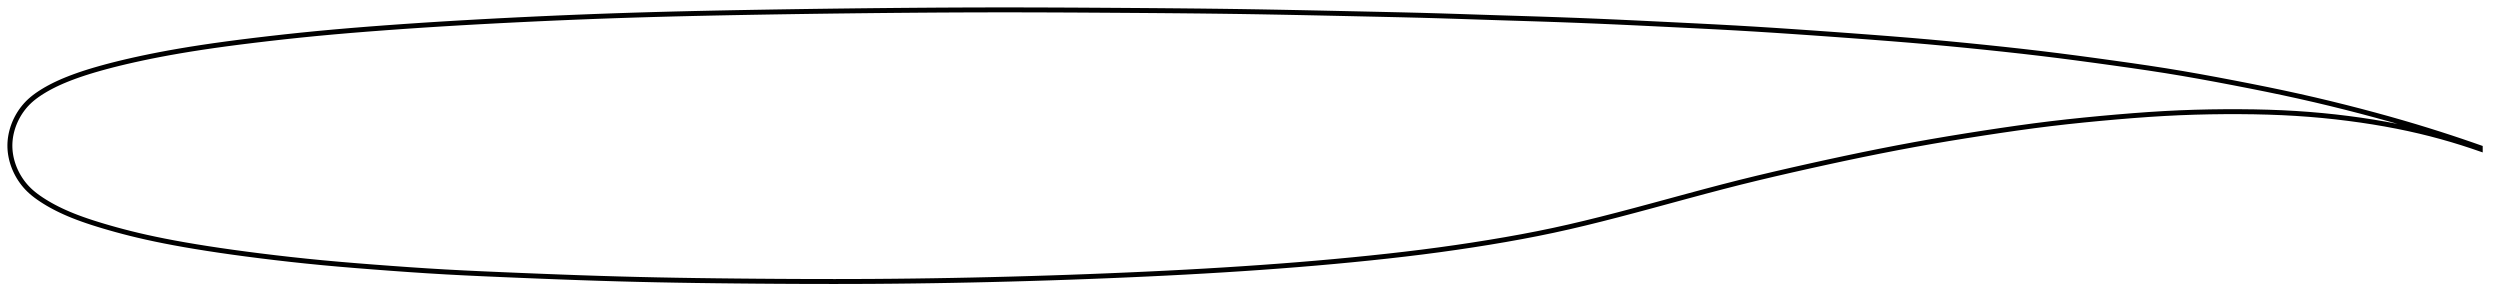 <?xml version="1.0" encoding="utf-8" ?>
<svg baseProfile="full" height="121.952" version="1.1" width="1011.999" xmlns="http://www.w3.org/2000/svg" xmlns:ev="http://www.w3.org/2001/xml-events" xmlns:xlink="http://www.w3.org/1999/xlink"><defs /><polygon fill="none" points="1003.999,59.8 1000.575,58.601 996.438,57.185 992.086,55.733 987.509,54.248 982.699,52.733 977.656,51.195 972.386,49.64 966.903,48.077 961.229,46.515 955.388,44.961 949.406,43.424 943.304,41.913 937.094,40.434 930.775,38.993 924.331,37.589 917.737,36.214 910.995,34.861 904.135,33.526 897.23,32.215 890.341,30.95 883.479,29.747 876.604,28.613 869.637,27.537 862.518,26.496 855.241,25.472 847.865,24.456 840.478,23.464 833.122,22.513 825.785,21.611 818.417,20.756 810.981,19.936 803.473,19.145 795.922,18.381 788.359,17.65 780.788,16.957 773.18,16.303 765.499,15.681 757.725,15.08 749.866,14.492 741.954,13.914 734.026,13.349 726.112,12.802 718.237,12.276 710.398,11.78 702.568,11.318 694.695,10.89 686.741,10.484 678.71,10.085 670.648,9.688 662.609,9.299 654.619,8.927 646.674,8.58 638.755,8.259 630.842,7.964 622.917,7.696 614.967,7.444 606.993,7.195 599.015,6.937 591.056,6.673 583.115,6.421 575.162,6.194 567.15,5.995 559.05,5.811 550.868,5.631 542.645,5.45 534.421,5.272 526.223,5.101 518.063,4.941 509.942,4.795 501.842,4.667 493.741,4.557 485.613,4.463 477.445,4.382 469.229,4.311 460.97,4.248 452.68,4.191 444.384,4.136 436.103,4.088 427.852,4.048 419.638,4.019 411.461,4.002 403.312,4.0 395.178,4.015 387.044,4.045 378.899,4.089 370.735,4.147 362.549,4.216 354.343,4.296 346.121,4.386 337.89,4.485 329.659,4.594 321.437,4.713 313.232,4.842 305.054,4.981 296.913,5.13 288.817,5.292 280.77,5.468 272.77,5.661 264.814,5.874 256.893,6.108 248.996,6.366 241.111,6.649 233.23,6.957 225.351,7.288 217.478,7.642 209.622,8.018 201.797,8.413 194.024,8.827 186.316,9.262 178.683,9.719 171.126,10.199 163.652,10.704 156.279,11.23 149.035,11.778 141.946,12.348 135.027,12.944 128.277,13.569 121.688,14.225 115.265,14.907 109.031,15.608 103.021,16.317 97.271,17.029 91.803,17.743 86.621,18.459 81.718,19.18 77.08,19.905 72.69,20.634 68.539,21.365 64.62,22.096 60.926,22.824 57.449,23.546 54.181,24.259 51.109,24.961 48.221,25.653 45.505,26.334 42.947,27.006 40.534,27.668 38.255,28.323 36.1,28.973 34.058,29.623 32.121,30.272 30.282,30.924 28.532,31.577 26.867,32.235 25.282,32.897 23.773,33.566 22.336,34.242 20.967,34.927 19.663,35.62 18.42,36.322 17.235,37.035 16.104,37.757 15.027,38.491 14.005,39.241 13.04,40.011 12.131,40.802 11.281,41.617 10.487,42.455 9.749,43.313 9.064,44.186 8.429,45.071 7.844,45.965 7.305,46.867 6.812,47.775 6.362,48.686 5.954,49.601 5.587,50.517 5.26,51.434 4.971,52.352 4.721,53.27 4.508,54.188 4.333,55.105 4.194,56.022 4.092,56.938 4.027,57.853 4.0,58.769 4.011,59.684 4.059,60.6 4.145,61.516 4.268,62.433 4.427,63.35 4.624,64.268 4.859,65.187 5.131,66.107 5.442,67.027 5.792,67.946 6.183,68.865 6.616,69.782 7.092,70.697 7.612,71.608 8.179,72.513 8.795,73.411 9.46,74.3 10.179,75.176 10.952,76.036 11.782,76.876 12.67,77.694 13.616,78.491 14.618,79.271 15.677,80.036 16.789,80.792 17.954,81.542 19.176,82.287 20.455,83.025 21.797,83.757 23.204,84.483 24.68,85.203 26.23,85.917 27.856,86.625 29.565,87.328 31.361,88.026 33.252,88.721 35.247,89.416 37.353,90.113 39.58,90.816 41.935,91.53 44.427,92.257 47.064,92.998 49.855,93.748 52.811,94.506 55.944,95.267 59.266,96.029 62.792,96.792 66.535,97.554 70.508,98.314 74.721,99.073 79.186,99.83 83.911,100.588 88.903,101.344 94.165,102.096 99.689,102.843 105.457,103.583 111.441,104.311 117.613,105.018 123.954,105.696 130.46,106.339 137.152,106.946 144.045,107.524 151.129,108.081 158.353,108.624 165.642,109.147 172.954,109.633 180.299,110.073 187.736,110.465 195.323,110.822 203.077,111.16 210.964,111.492 218.916,111.814 226.872,112.122 234.794,112.409 242.666,112.67 250.489,112.904 258.285,113.107 266.087,113.281 273.923,113.428 281.81,113.552 289.759,113.656 297.765,113.742 305.814,113.815 313.882,113.874 321.942,113.918 329.975,113.945 337.973,113.952 345.933,113.938 353.858,113.9 361.76,113.838 369.651,113.751 377.541,113.64 385.437,113.506 393.343,113.348 401.26,113.167 409.185,112.964 417.115,112.739 425.043,112.492 432.965,112.223 440.873,111.932 448.762,111.62 456.623,111.285 464.451,110.93 472.237,110.551 479.98,110.147 487.675,109.716 495.323,109.258 502.923,108.771 510.478,108.253 517.988,107.702 525.452,107.118 532.865,106.498 540.219,105.843 547.505,105.152 554.711,104.426 561.825,103.664 568.841,102.862 575.765,102.016 582.609,101.119 589.391,100.167 596.12,99.16 602.79,98.099 609.385,96.985 615.891,95.816 622.318,94.58 628.699,93.264 635.088,91.849 641.545,90.329 648.122,88.704 654.851,86.978 661.742,85.162 668.781,83.271 675.925,81.334 683.099,79.388 690.22,77.475 697.253,75.623 704.219,73.844 711.18,72.134 718.197,70.471 725.295,68.837 732.455,67.226 739.629,65.645 746.773,64.108 753.866,62.627 760.903,61.205 767.893,59.845 774.855,58.545 781.814,57.305 788.799,56.118 795.816,54.977 802.839,53.877 809.815,52.822 816.692,51.827 823.461,50.904 830.149,50.06 836.811,49.294 843.485,48.593 850.169,47.947 856.823,47.352 863.385,46.813 869.819,46.343 876.122,45.952 882.324,45.646 888.46,45.424 894.553,45.281 900.598,45.209 906.575,45.206 912.451,45.27 918.205,45.408 923.833,45.624 929.345,45.921 934.759,46.303 940.091,46.768 945.347,47.313 950.526,47.935 955.623,48.63 960.624,49.394 965.52,50.226 970.303,51.126 974.97,52.091 979.518,53.122 983.951,54.215 988.272,55.367 992.485,56.573 996.593,57.83 1000.602,59.134 1003.999,60.3" stroke="black" stroke-width="2.0" /></svg>